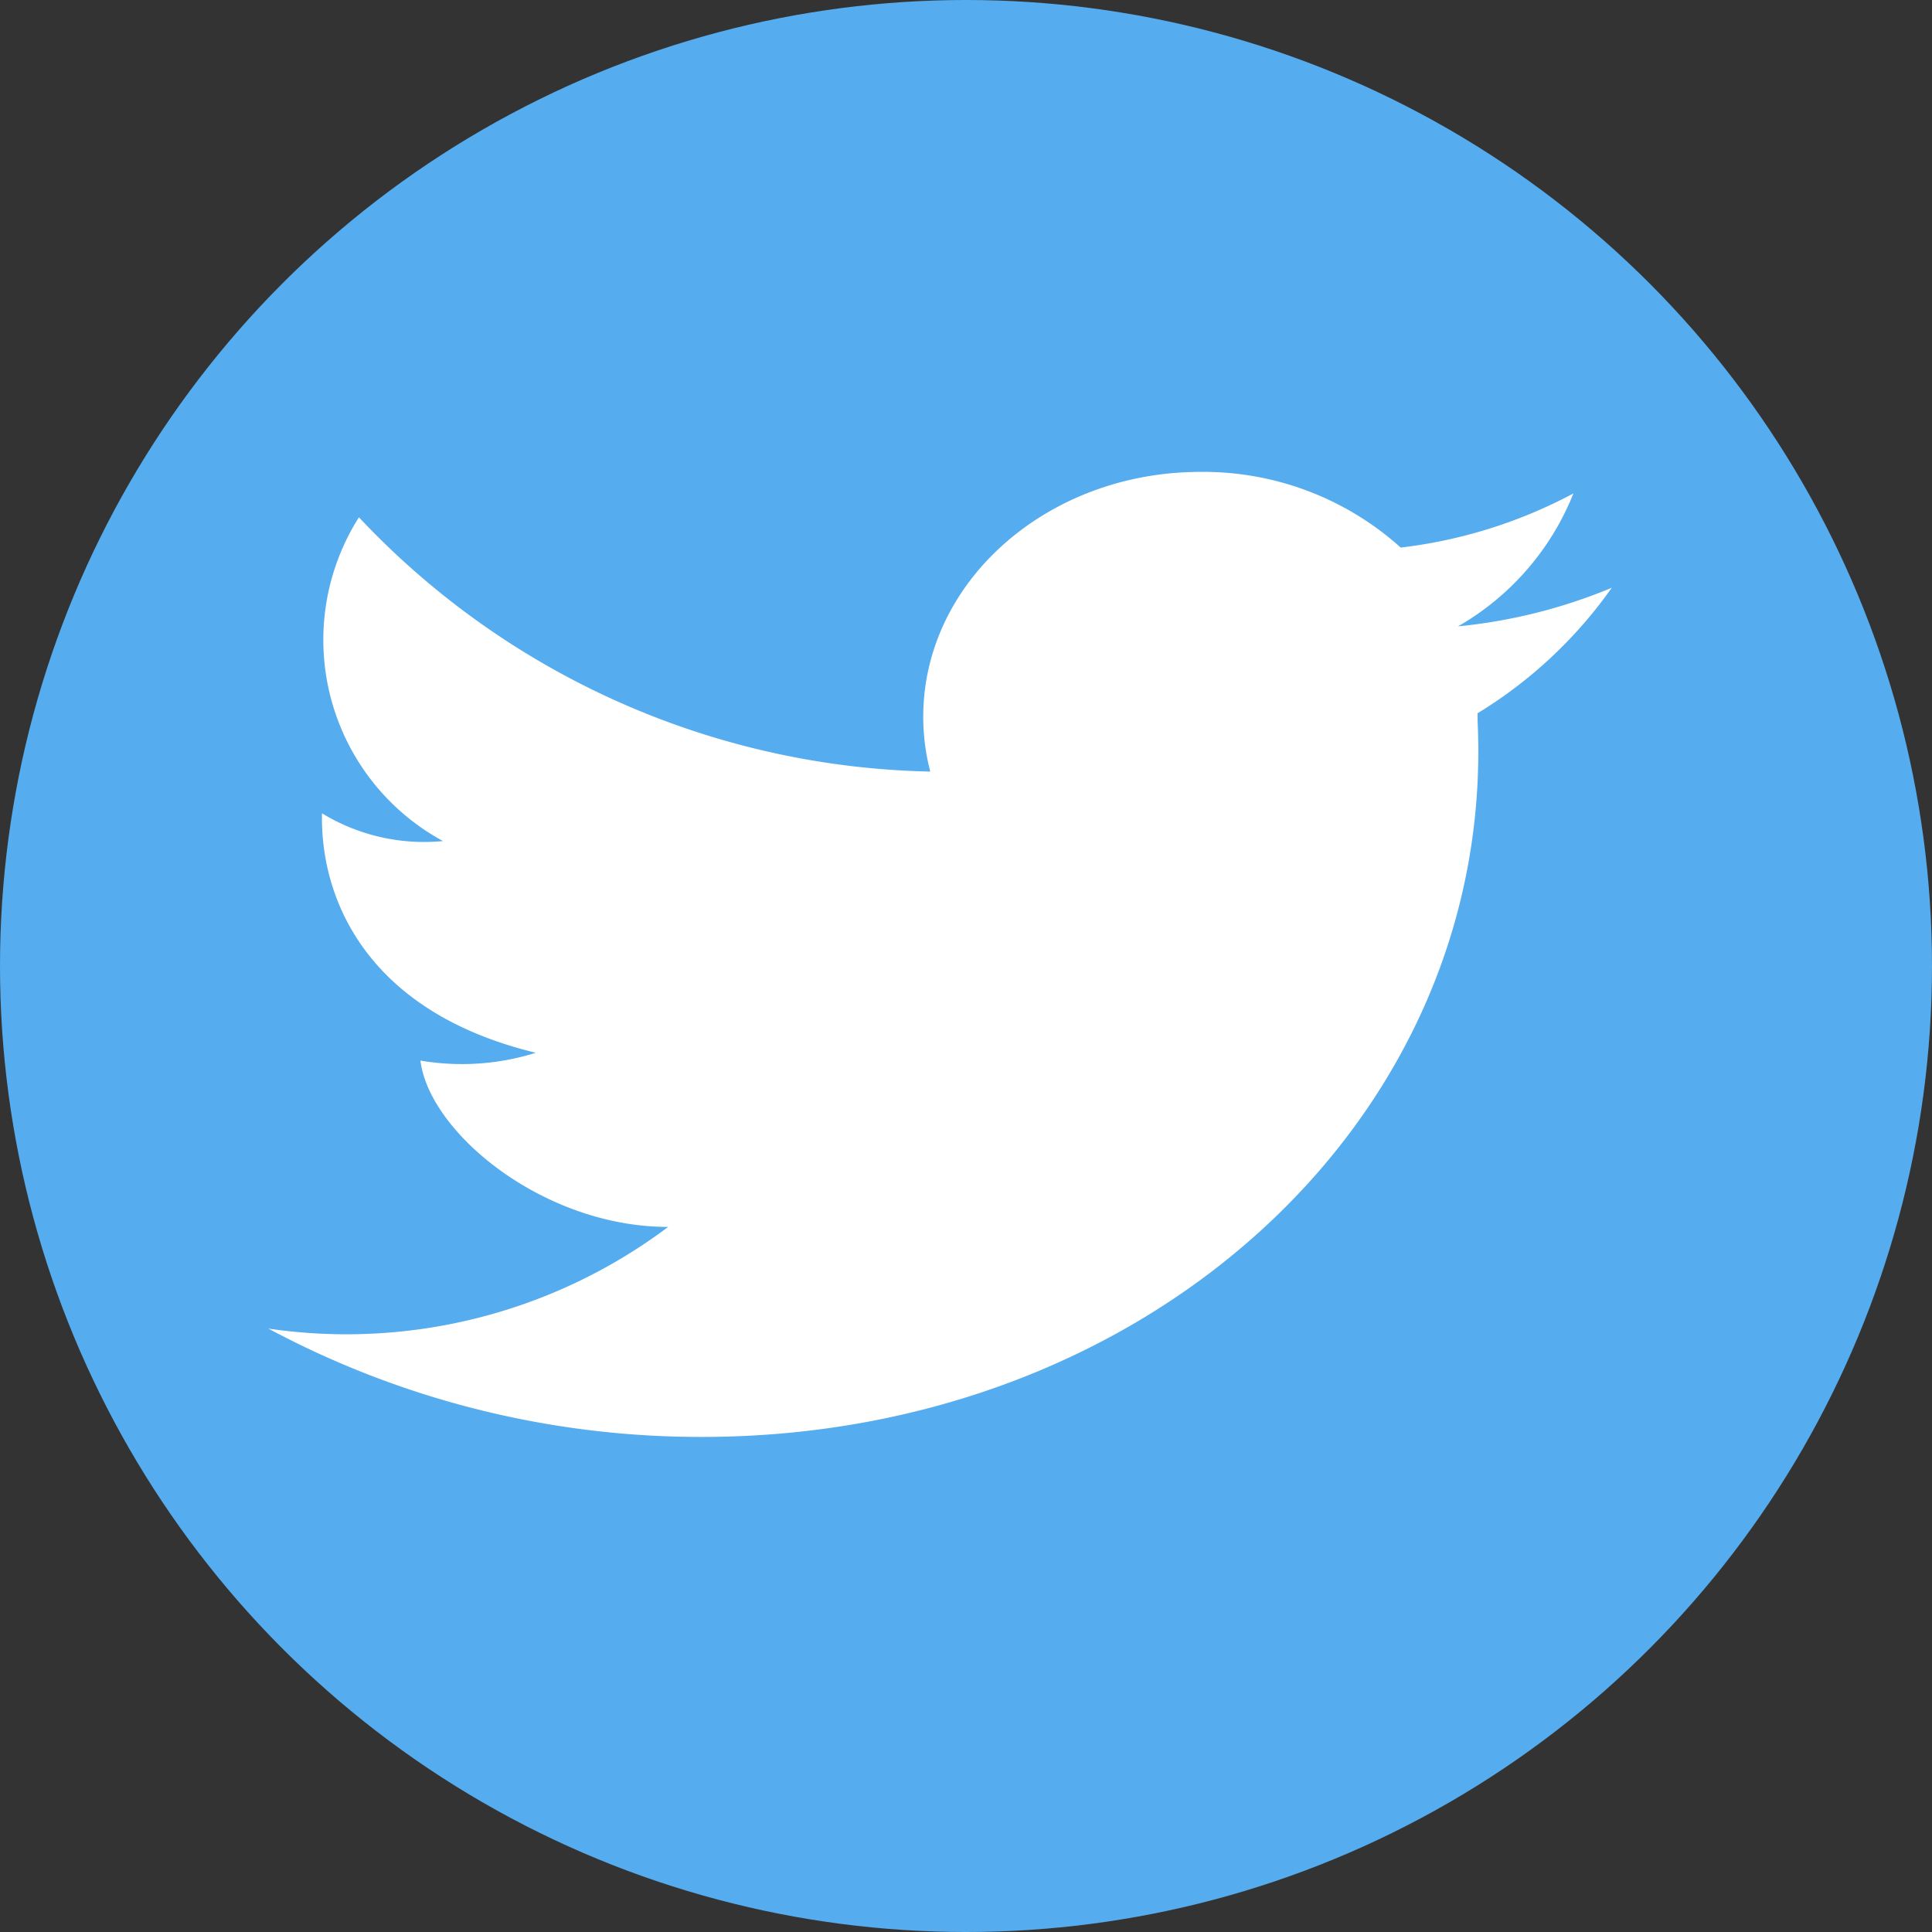 <svg xmlns="http://www.w3.org/2000/svg" id="Twiter" viewBox="0 0 36 36">
    <rect x="0" y="0" width="36" height="36" fill="#333333" stroke="none"/>
    <defs>
        <style>
            .cls-1{fill:#55acee}.cls-2{fill:#fff;fill-rule:evenodd}
        </style>
    </defs>
    <circle id="Oval-1" cx="18" cy="18" r="18" class="cls-1"/>
    <path id="Fill-1" d="M42.321 21.4a9.084 9.084 0 0 1-3.221 1.01A5.494 5.494 0 0 0 35.367 21c-2.852 0-5.164 2.044-5.164 4.565a4.061 4.061 0 0 0 .131 1.019 15.023 15.023 0 0 1-10.646-4.738 4.266 4.266 0 0 0 1.566 6.033A3.656 3.656 0 0 1 19 27.362c-.035 1.591.83 3.7 3.984 4.462a4.6 4.6 0 0 1-2.15.145c.164 1.343 2.291 3.1 4.616 3.1A9.985 9.985 0 0 1 18 36.963a17.062 17.062 0 0 0 8.079 2.019c8.332 0 14.8-5.97 14.454-13.335v-.025-.058-.067a8.407 8.407 0 0 0 2.5-2.338 9.957 9.957 0 0 1-2.864.719 4.985 4.985 0 0 0 2.151-2.48" class="cls-2" transform="translate(-13 -12.207)"/>
</svg>
